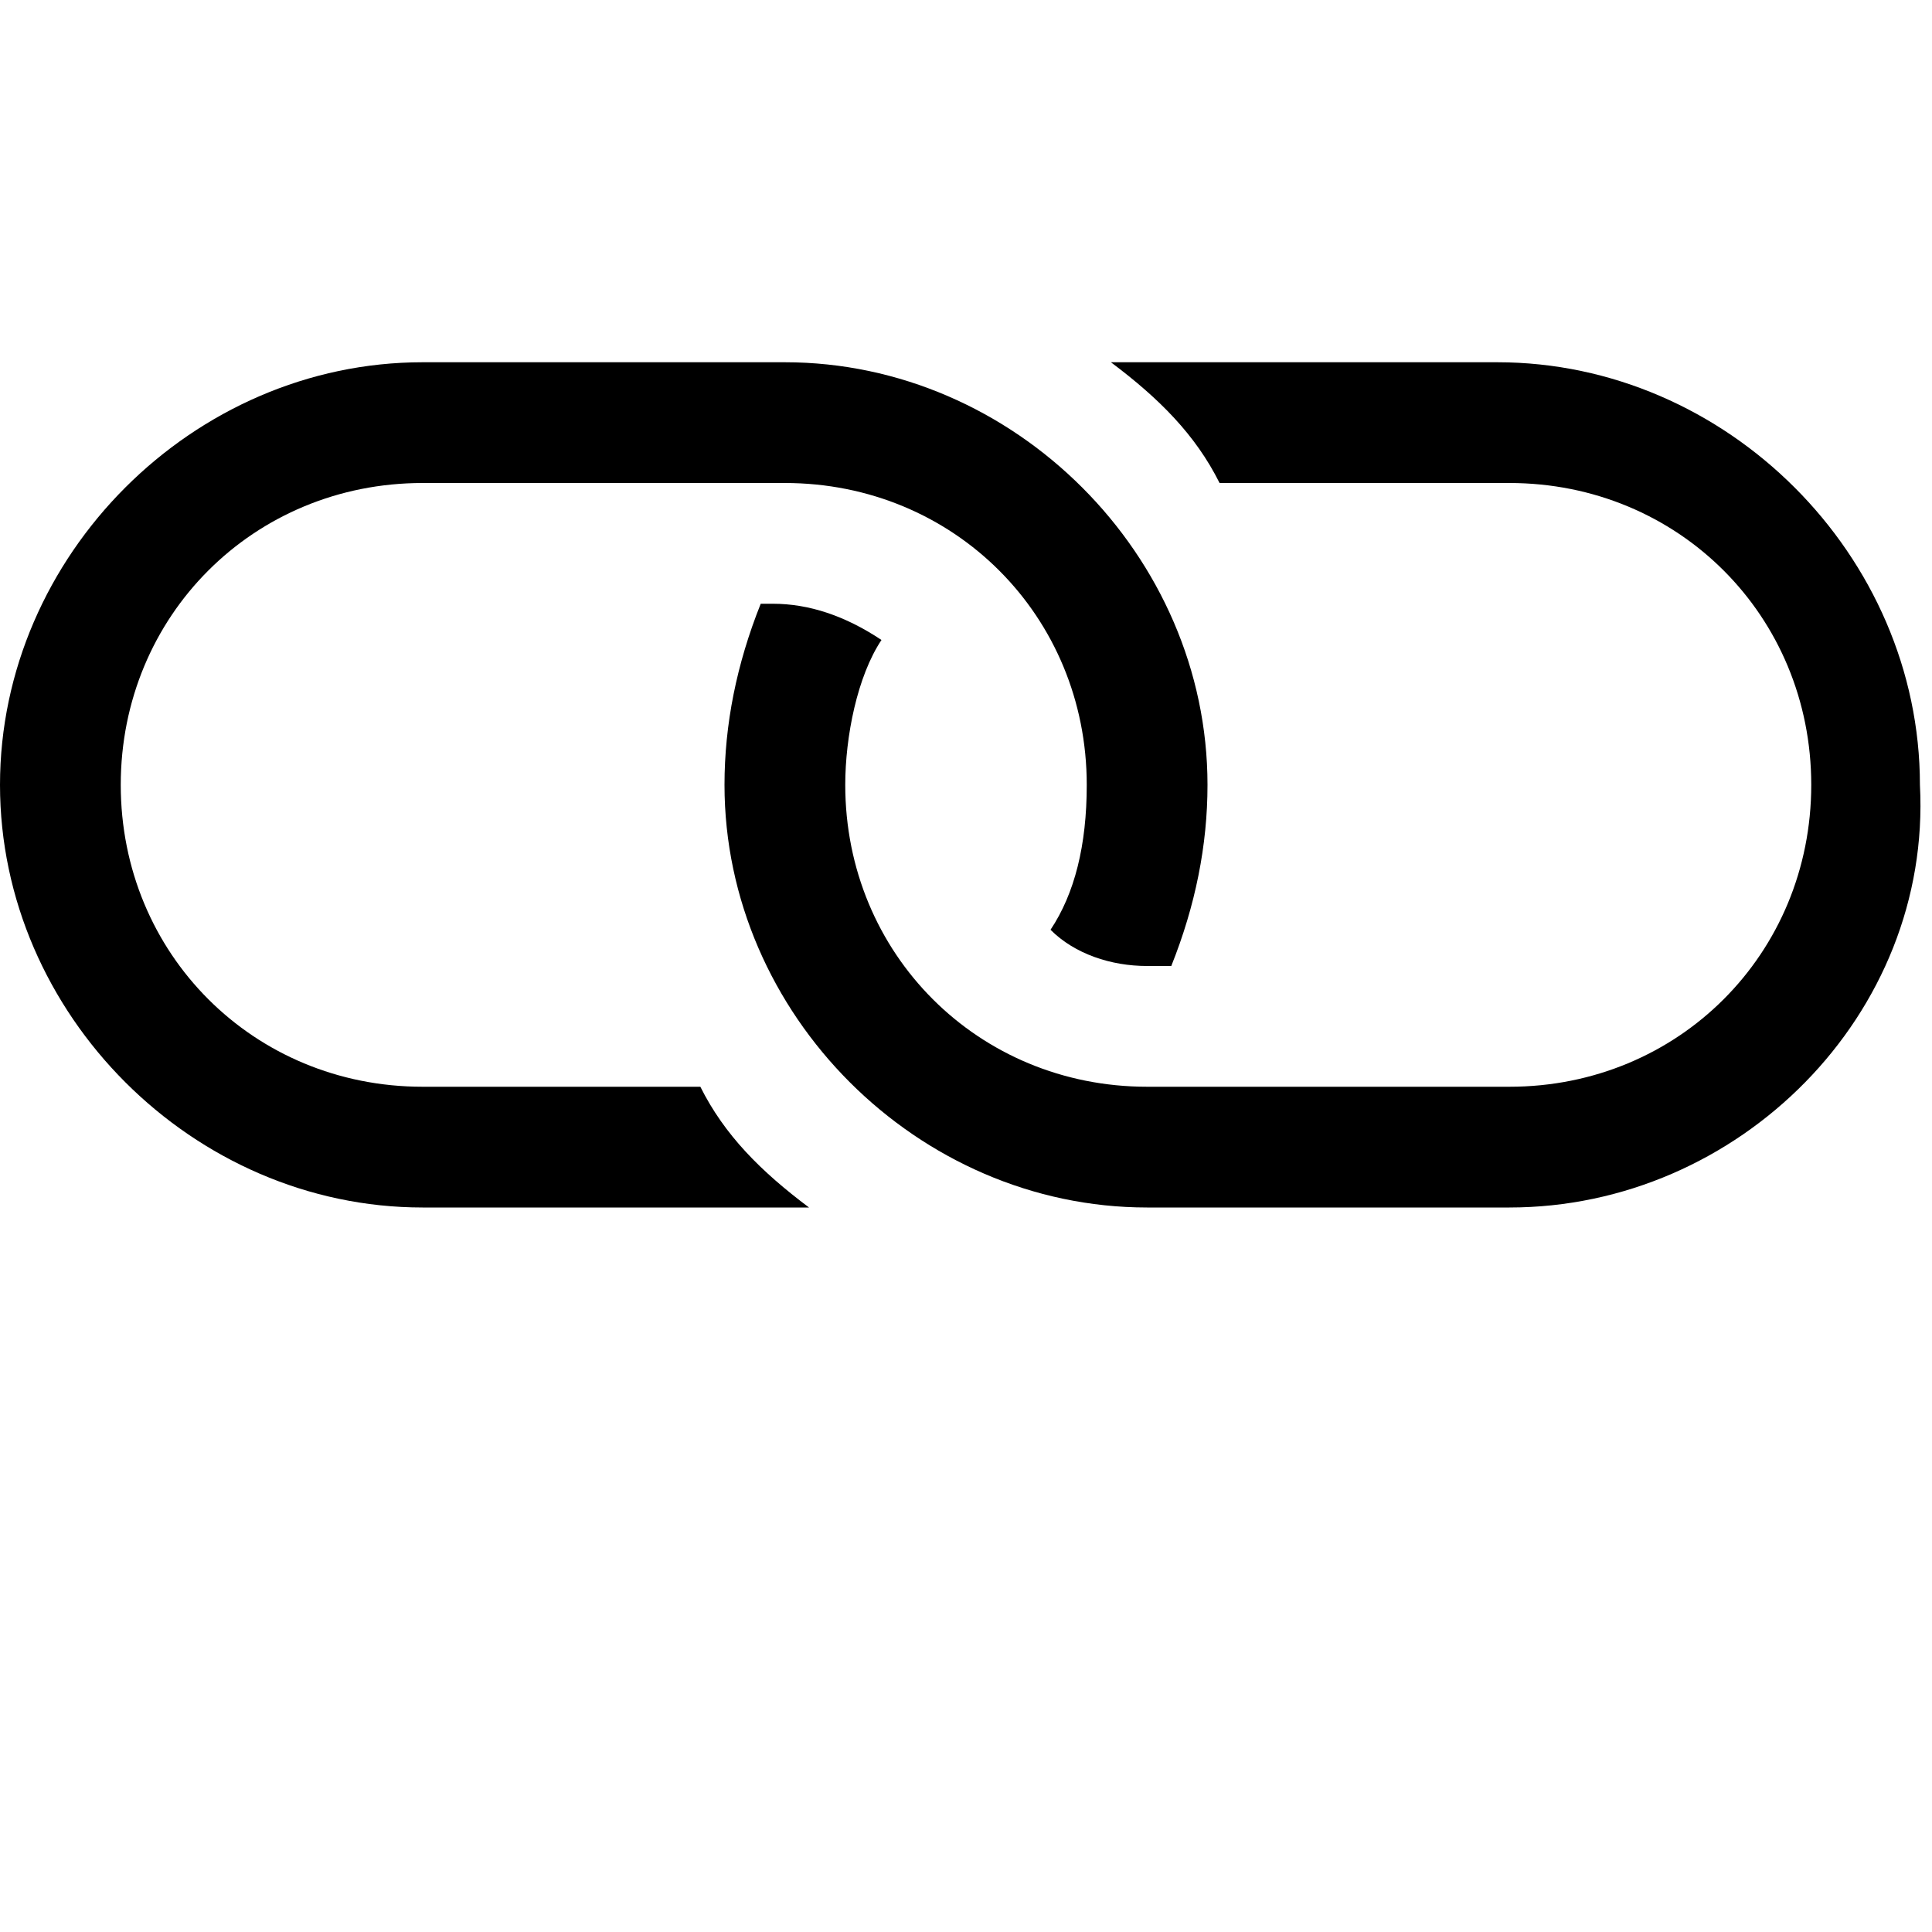 <svg width="64" height="64" viewBox="0 0 1024 1024" xmlns="http://www.w3.org/2000/svg"><path d="M800 640H608c-121.6 0-224-102.4-224-224 0-32 6.4-64 19.2-96h6.4c19.2 0 38.4 6.4 57.6 19.2-12.8 19.2-19.2 51.2-19.2 76.8 0 89.6 70.4 160 160 160h192c89.6 0 160-70.4 160-160s-70.4-160-160-160H646.4c-12.8-25.6-32-44.8-57.6-64h204.8c121.6 0 224 102.4 224 224 6.4 121.6-96 224-217.6 224zM620.8 512H608c-19.2 0-38.4-6.4-51.2-19.2C569.6 473.6 576 448 576 416c0-89.6-70.4-160-160-160H224c-89.6 0-160 70.4-160 160s70.4 160 160 160h147.2c12.8 25.6 32 44.8 57.6 64H224C102.4 640 0 537.6 0 416s102.4-224 224-224h192c121.6 0 224 102.4 224 224 0 32-6.4 64-19.2 96z"/></svg>